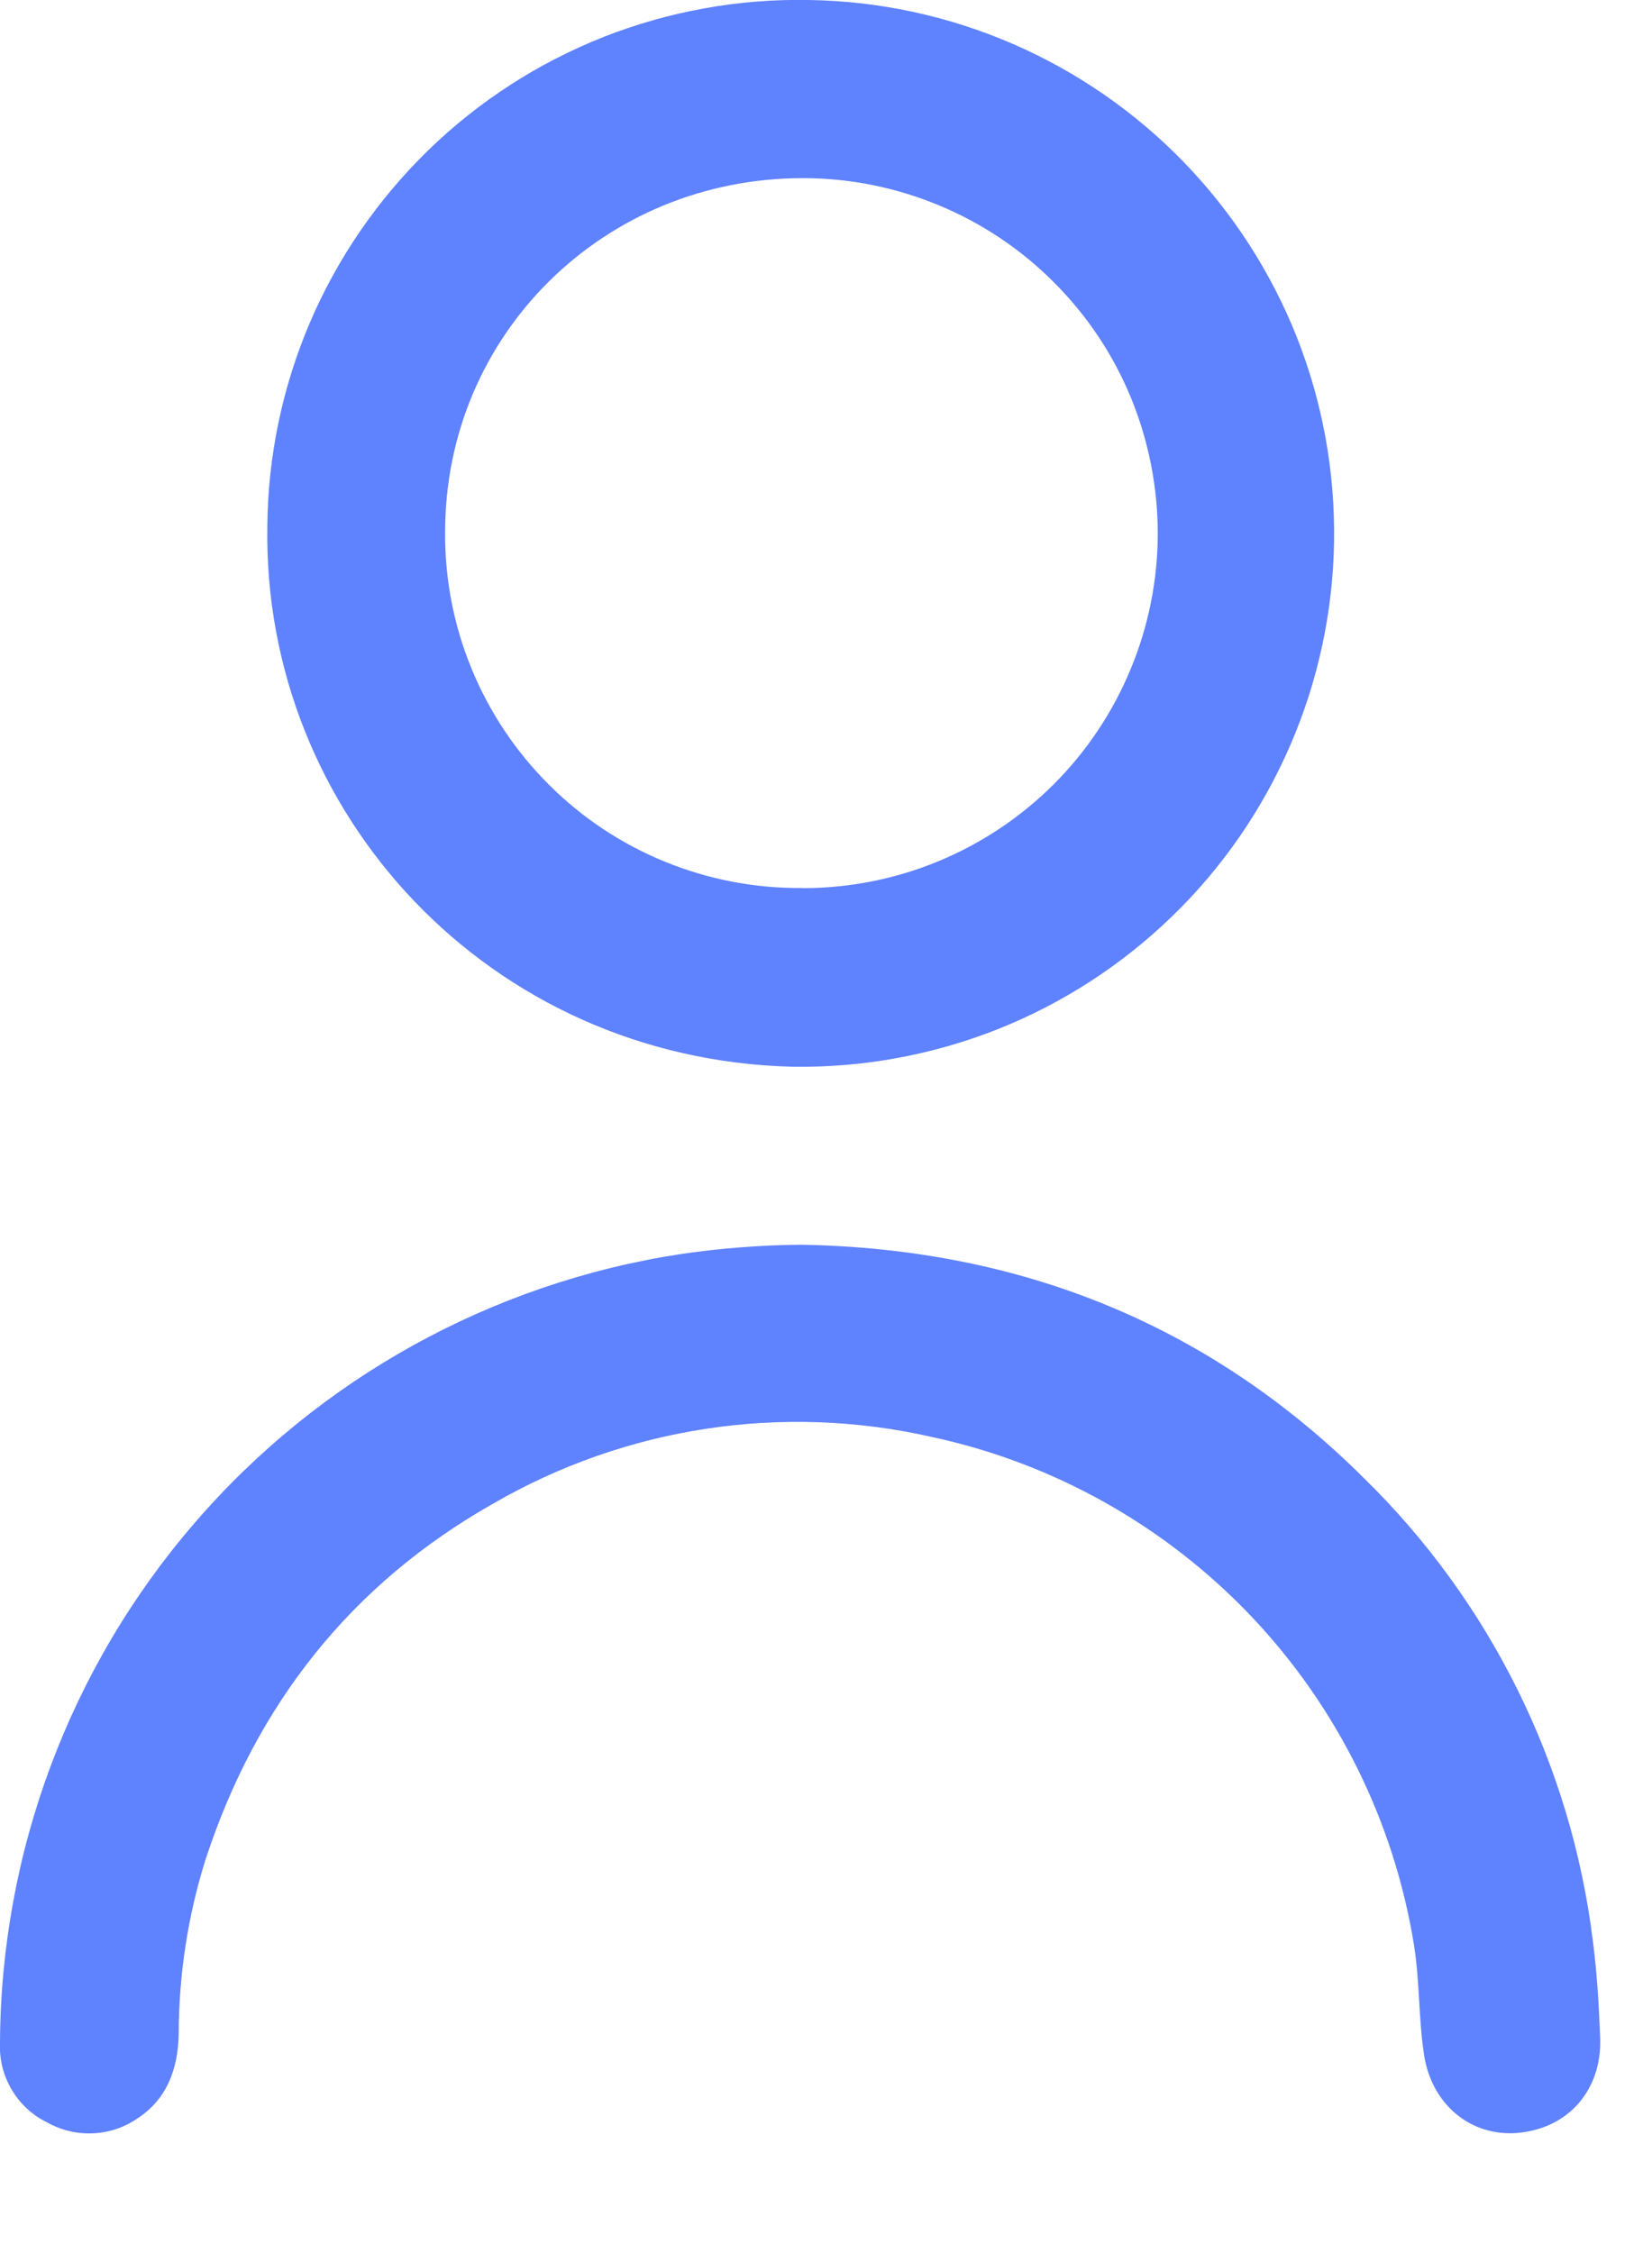 <svg width="11" height="15" viewBox="0 0 11 15" fill="none" xmlns="http://www.w3.org/2000/svg">
<g clip-path="url(#clip0_1_1921)">
<path d="M5.335 8.287C6.786 8.312 8.047 8.813 9.078 9.837C9.922 10.661 10.461 11.749 10.606 12.92C10.634 13.137 10.647 13.353 10.655 13.57C10.666 13.917 10.441 14.17 10.107 14.2C9.796 14.227 9.533 14.014 9.482 13.679C9.445 13.437 9.454 13.191 9.415 12.948C9.282 12.126 8.904 11.364 8.331 10.76C7.757 10.157 7.015 9.74 6.201 9.566C5.207 9.341 4.165 9.5 3.283 10.011C2.338 10.546 1.706 11.348 1.369 12.379C1.251 12.754 1.191 13.145 1.19 13.538C1.186 13.772 1.113 13.979 0.907 14.109C0.82 14.167 0.718 14.2 0.613 14.203C0.508 14.207 0.404 14.181 0.313 14.13C0.215 14.082 0.133 14.006 0.078 13.912C0.022 13.818 -0.005 13.71 -3.69019e-06 13.601C0.006 12.329 0.465 11.101 1.297 10.138C2.128 9.175 3.276 8.541 4.533 8.349C4.799 8.31 5.067 8.289 5.335 8.287Z" fill="#5F82FF"/>
<path d="M5.386 0C4.919 -0.009 4.454 0.075 4.019 0.246C3.584 0.418 3.187 0.674 2.852 1C2.517 1.326 2.249 1.715 2.065 2.144C1.881 2.574 1.784 3.036 1.78 3.504C1.749 5.416 3.259 7.052 5.278 7.102C5.745 7.109 6.208 7.024 6.641 6.853C7.075 6.681 7.47 6.425 7.805 6.1C8.14 5.776 8.407 5.388 8.592 4.96C8.777 4.532 8.876 4.071 8.883 3.605C8.89 3.139 8.806 2.676 8.634 2.242C8.462 1.809 8.206 1.413 7.881 1.078C7.557 0.744 7.169 0.476 6.741 0.291C6.313 0.106 5.853 0.007 5.386 0ZM5.343 5.912C5.03 5.915 4.72 5.856 4.43 5.738C4.14 5.62 3.877 5.446 3.656 5.225C3.434 5.004 3.259 4.742 3.14 4.452C3.021 4.163 2.961 3.853 2.964 3.54C2.964 2.229 4.02 1.185 5.348 1.186C5.658 1.186 5.966 1.248 6.252 1.367C6.539 1.486 6.799 1.66 7.018 1.88C7.238 2.1 7.412 2.36 7.53 2.647C7.648 2.934 7.709 3.242 7.709 3.552C7.709 3.862 7.647 4.17 7.528 4.456C7.409 4.743 7.235 5.003 7.015 5.223C6.795 5.442 6.534 5.616 6.248 5.734C5.961 5.853 5.653 5.913 5.343 5.913V5.912Z" fill="#5F82FF"/>
</g>
<defs>
<clipPath id="clip0_1_1921">
<rect width="10.655" height="14.207" fill="white"/>
</clipPath>
</defs>
</svg>
